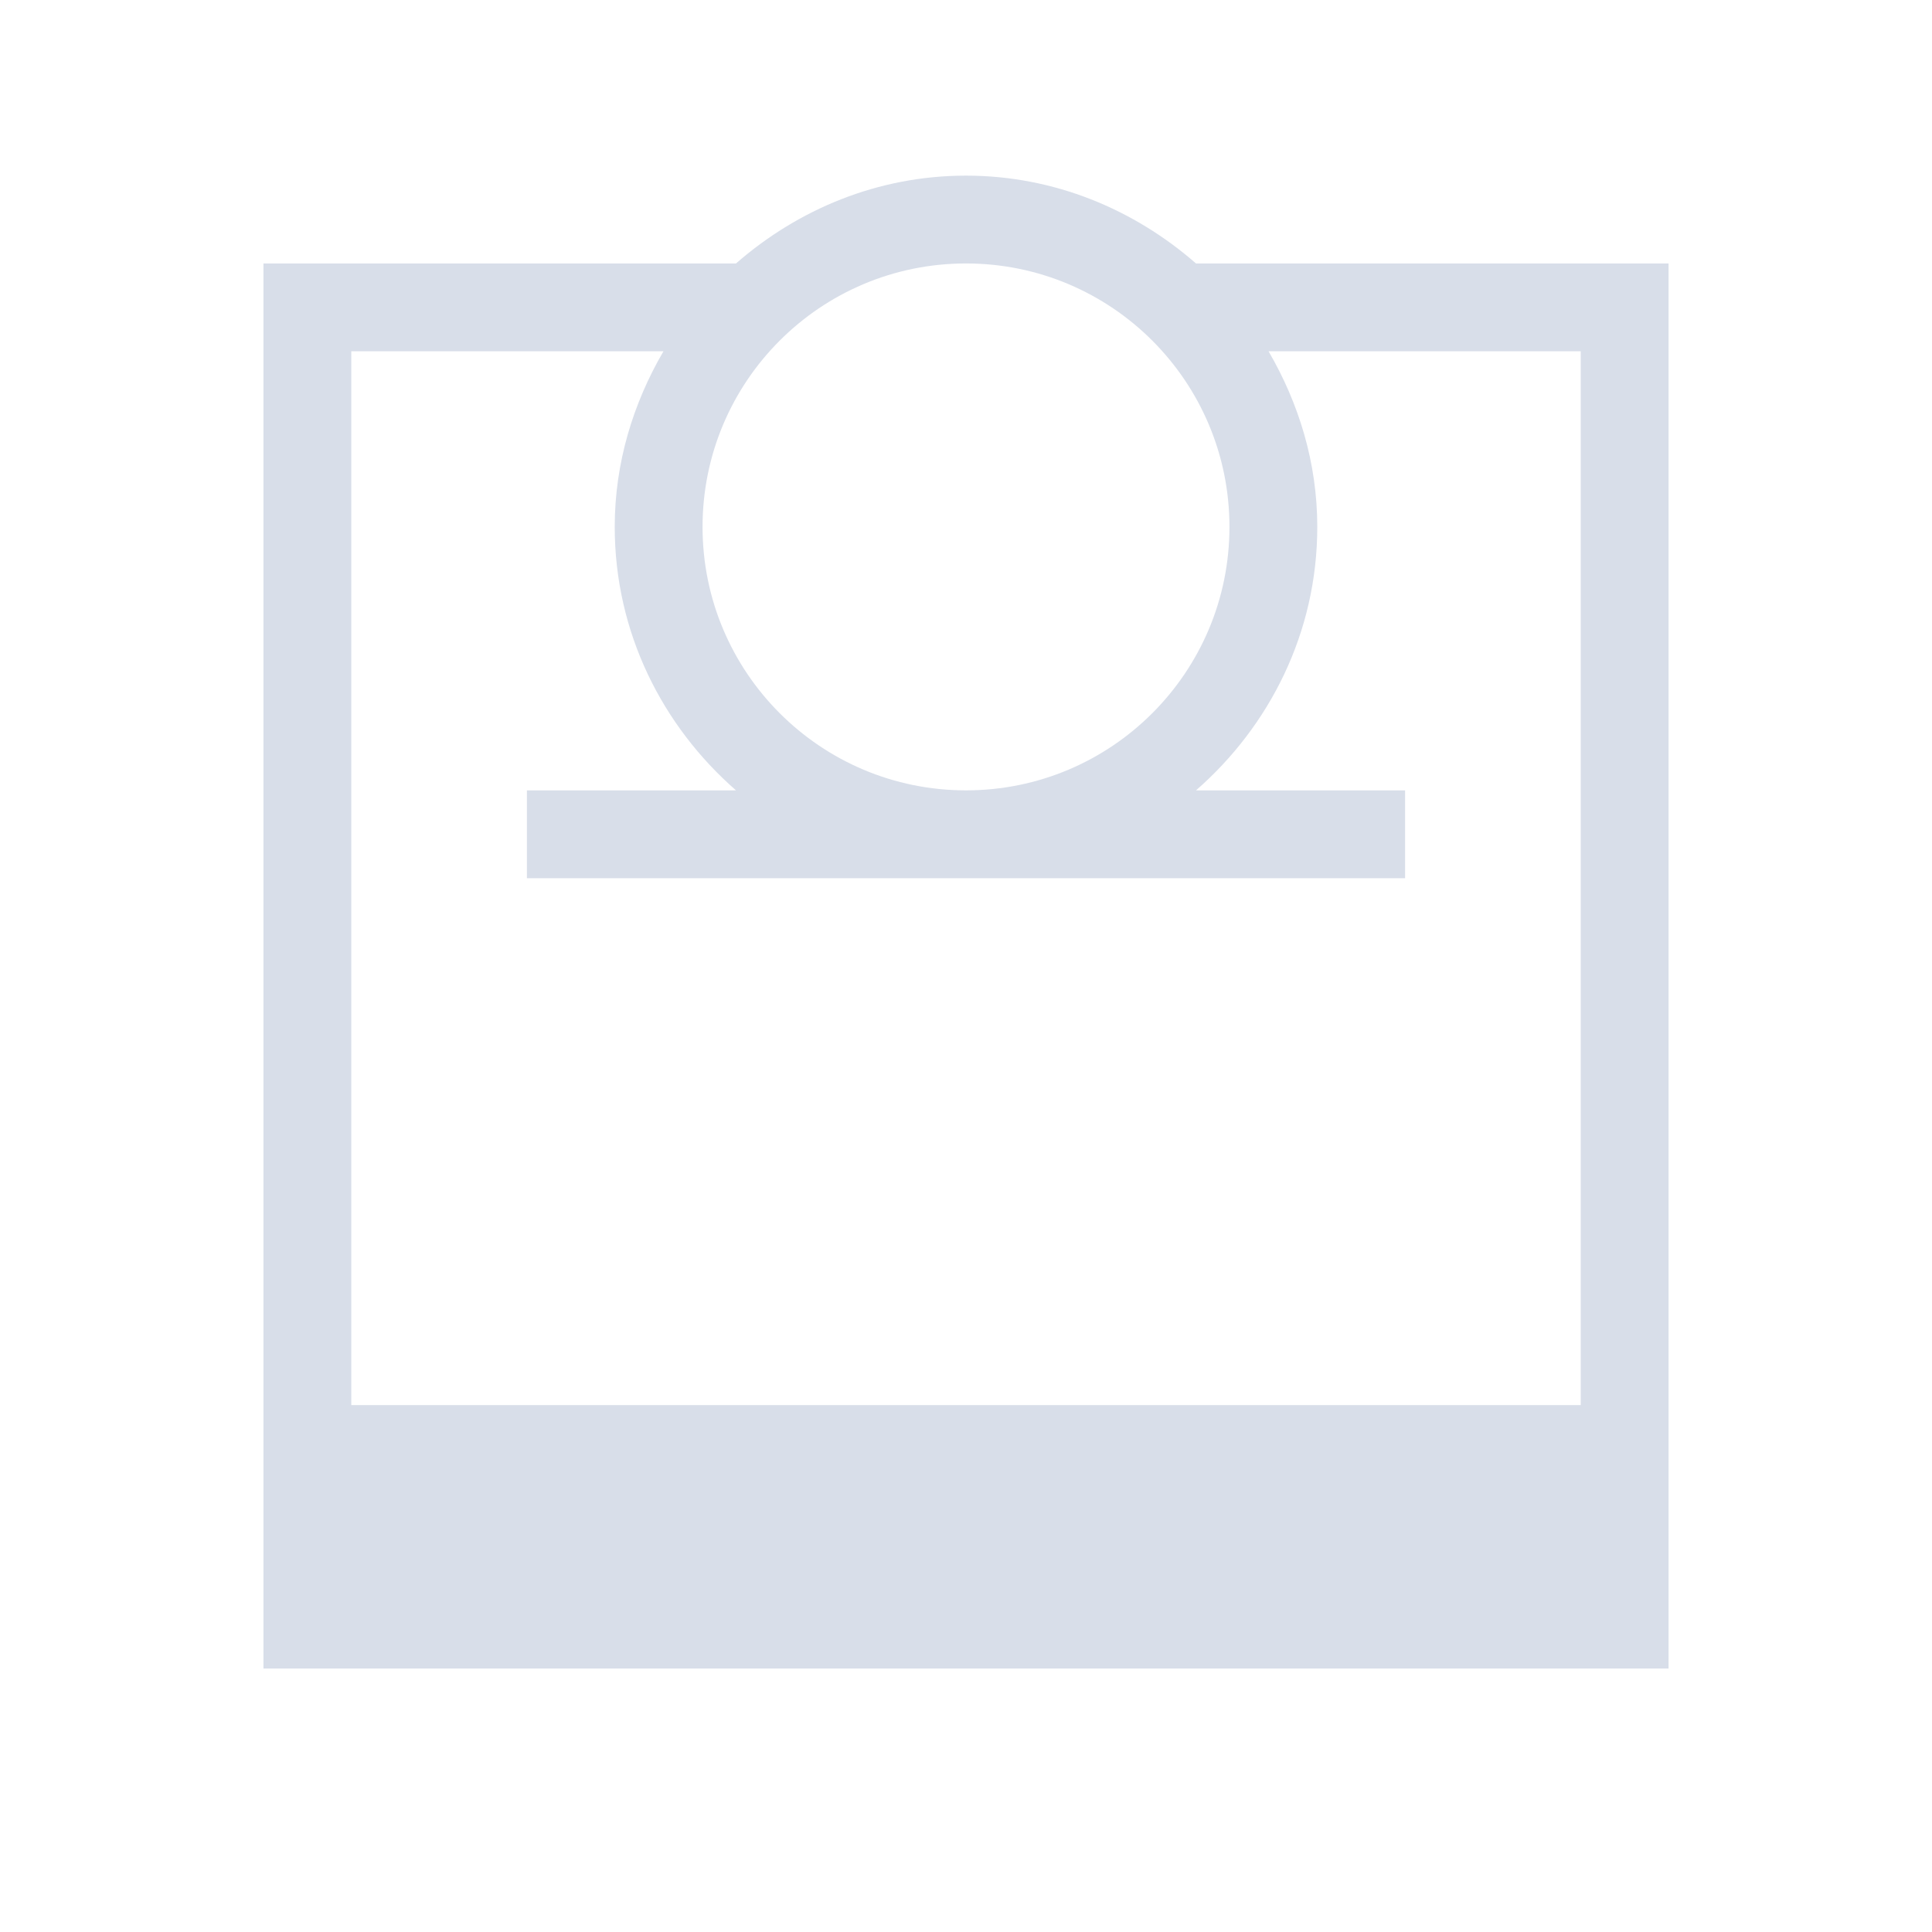 <svg viewBox="0 0 22 22" xmlns="http://www.w3.org/2000/svg">
 <defs>
  <style type="text/css">.ColorScheme-Text {
        color:#d8dee9;
      }</style>
 </defs>
 <path class="ColorScheme-Text" d="m11 2c-1.007 0-1.916 0.386-2.619 1h-5.381v16h16v-16h-5.381c-0.703-0.614-1.612-1-2.619-1zm0 1c1.657 0 3 1.343 3 3s-1.343 3-3 3-3-1.343-3-3 1.343-3 3-3zm-7 1h3.555c-0.344 0.59-0.555 1.268-0.555 2 0 1.202 0.542 2.267 1.381 3h-2.381v1h10v-1h-2.381c0.839-0.733 1.381-1.798 1.381-3 0-0.732-0.211-1.41-0.555-2h3.555v12h-14v-12z" fill="currentColor"/>
</svg>
